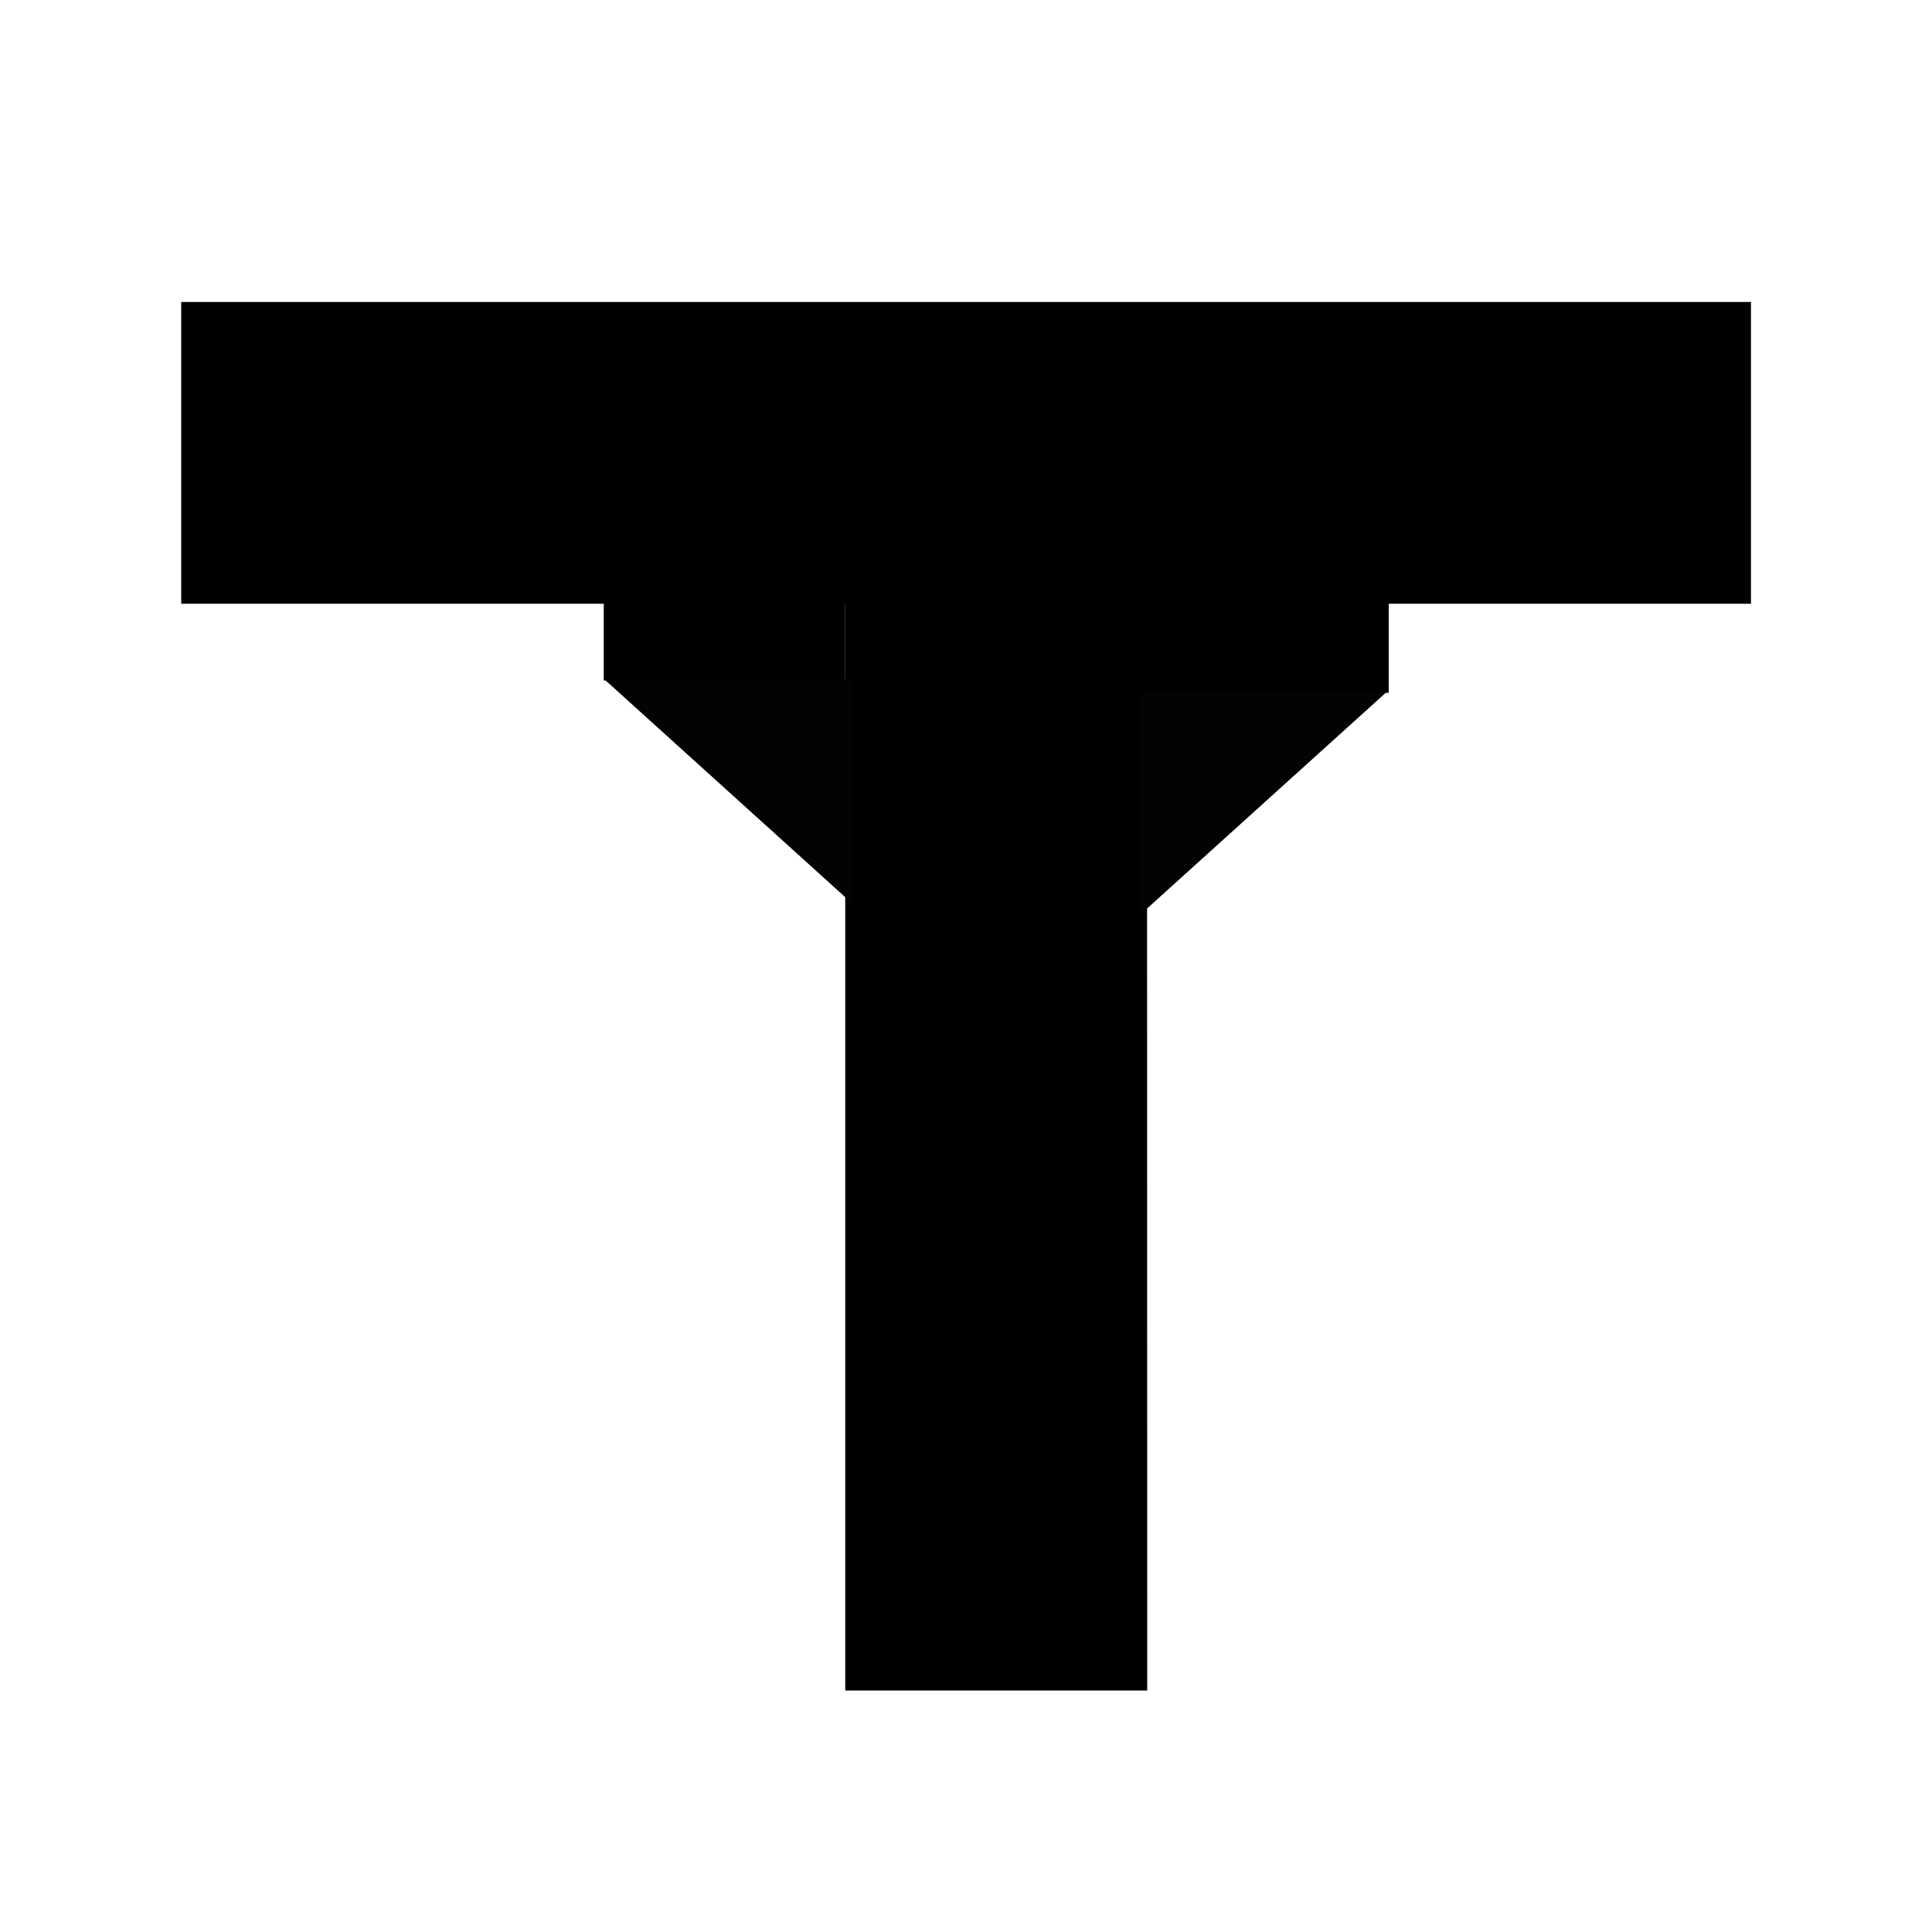 <?xml version="1.0" encoding="UTF-8" standalone="no"?>
<!DOCTYPE svg PUBLIC "-//W3C//DTD SVG 1.1//EN" "http://www.w3.org/Graphics/SVG/1.1/DTD/svg11.dtd">
<svg version="1.1" xmlns="http://www.w3.org/2000/svg" xmlns:xlink="http://www.w3.org/1999/xlink" preserveAspectRatio="xMidYMid meet" viewBox="0 0 100 100" width="100" height="100"><defs><path d="M9.38 15.63L90.63 15.63L90.63 31.25L9.38 31.25L9.38 15.63Z" id="b1PcMAvImp"></path><path d="" id="b8u2CHeKm"></path><path d="M59.37 30.01L59.38 87.5L43.75 87.5L43.75 30.01L59.37 30.01Z" id="c2hAwY0ihP"></path><path d="M44.15 46.8L31.28 35.16L44.15 35.16L44.15 46.8Z" id="a3bJkSpMeM"></path><path d="M59 47.36L71.88 35.72L59 35.72L59 47.36Z" id="d7ogDjbfX"></path><path d="M31.25 30.62L43.75 30.62L43.75 35.22L31.25 35.22L31.25 30.62Z" id="c12B2Vic36"></path><path d="M58.98 30.96L71.88 30.96L71.88 35.86L58.98 35.86L58.98 30.96Z" id="b4GlmMxgjO"></path></defs><g><g><g><use xlink:href="#b1PcMAvImp" opacity="1" fill="#000000" fill-opacity="1"></use></g><g><g><use xlink:href="#b8u2CHeKm" opacity="1" fill-opacity="0" stroke="#5ff3de" stroke-width="1" stroke-opacity="1"></use></g></g><g><use xlink:href="#c2hAwY0ihP" opacity="1" fill="#000000" fill-opacity="1"></use></g><g><use xlink:href="#a3bJkSpMeM" opacity="1" fill="#030303" fill-opacity="1"></use></g><g><use xlink:href="#d7ogDjbfX" opacity="1" fill="#030303" fill-opacity="1"></use></g><g><use xlink:href="#c12B2Vic36" opacity="1" fill="#000000" fill-opacity="1"></use></g><g><use xlink:href="#b4GlmMxgjO" opacity="1" fill="#000000" fill-opacity="1"></use></g></g></g></svg>